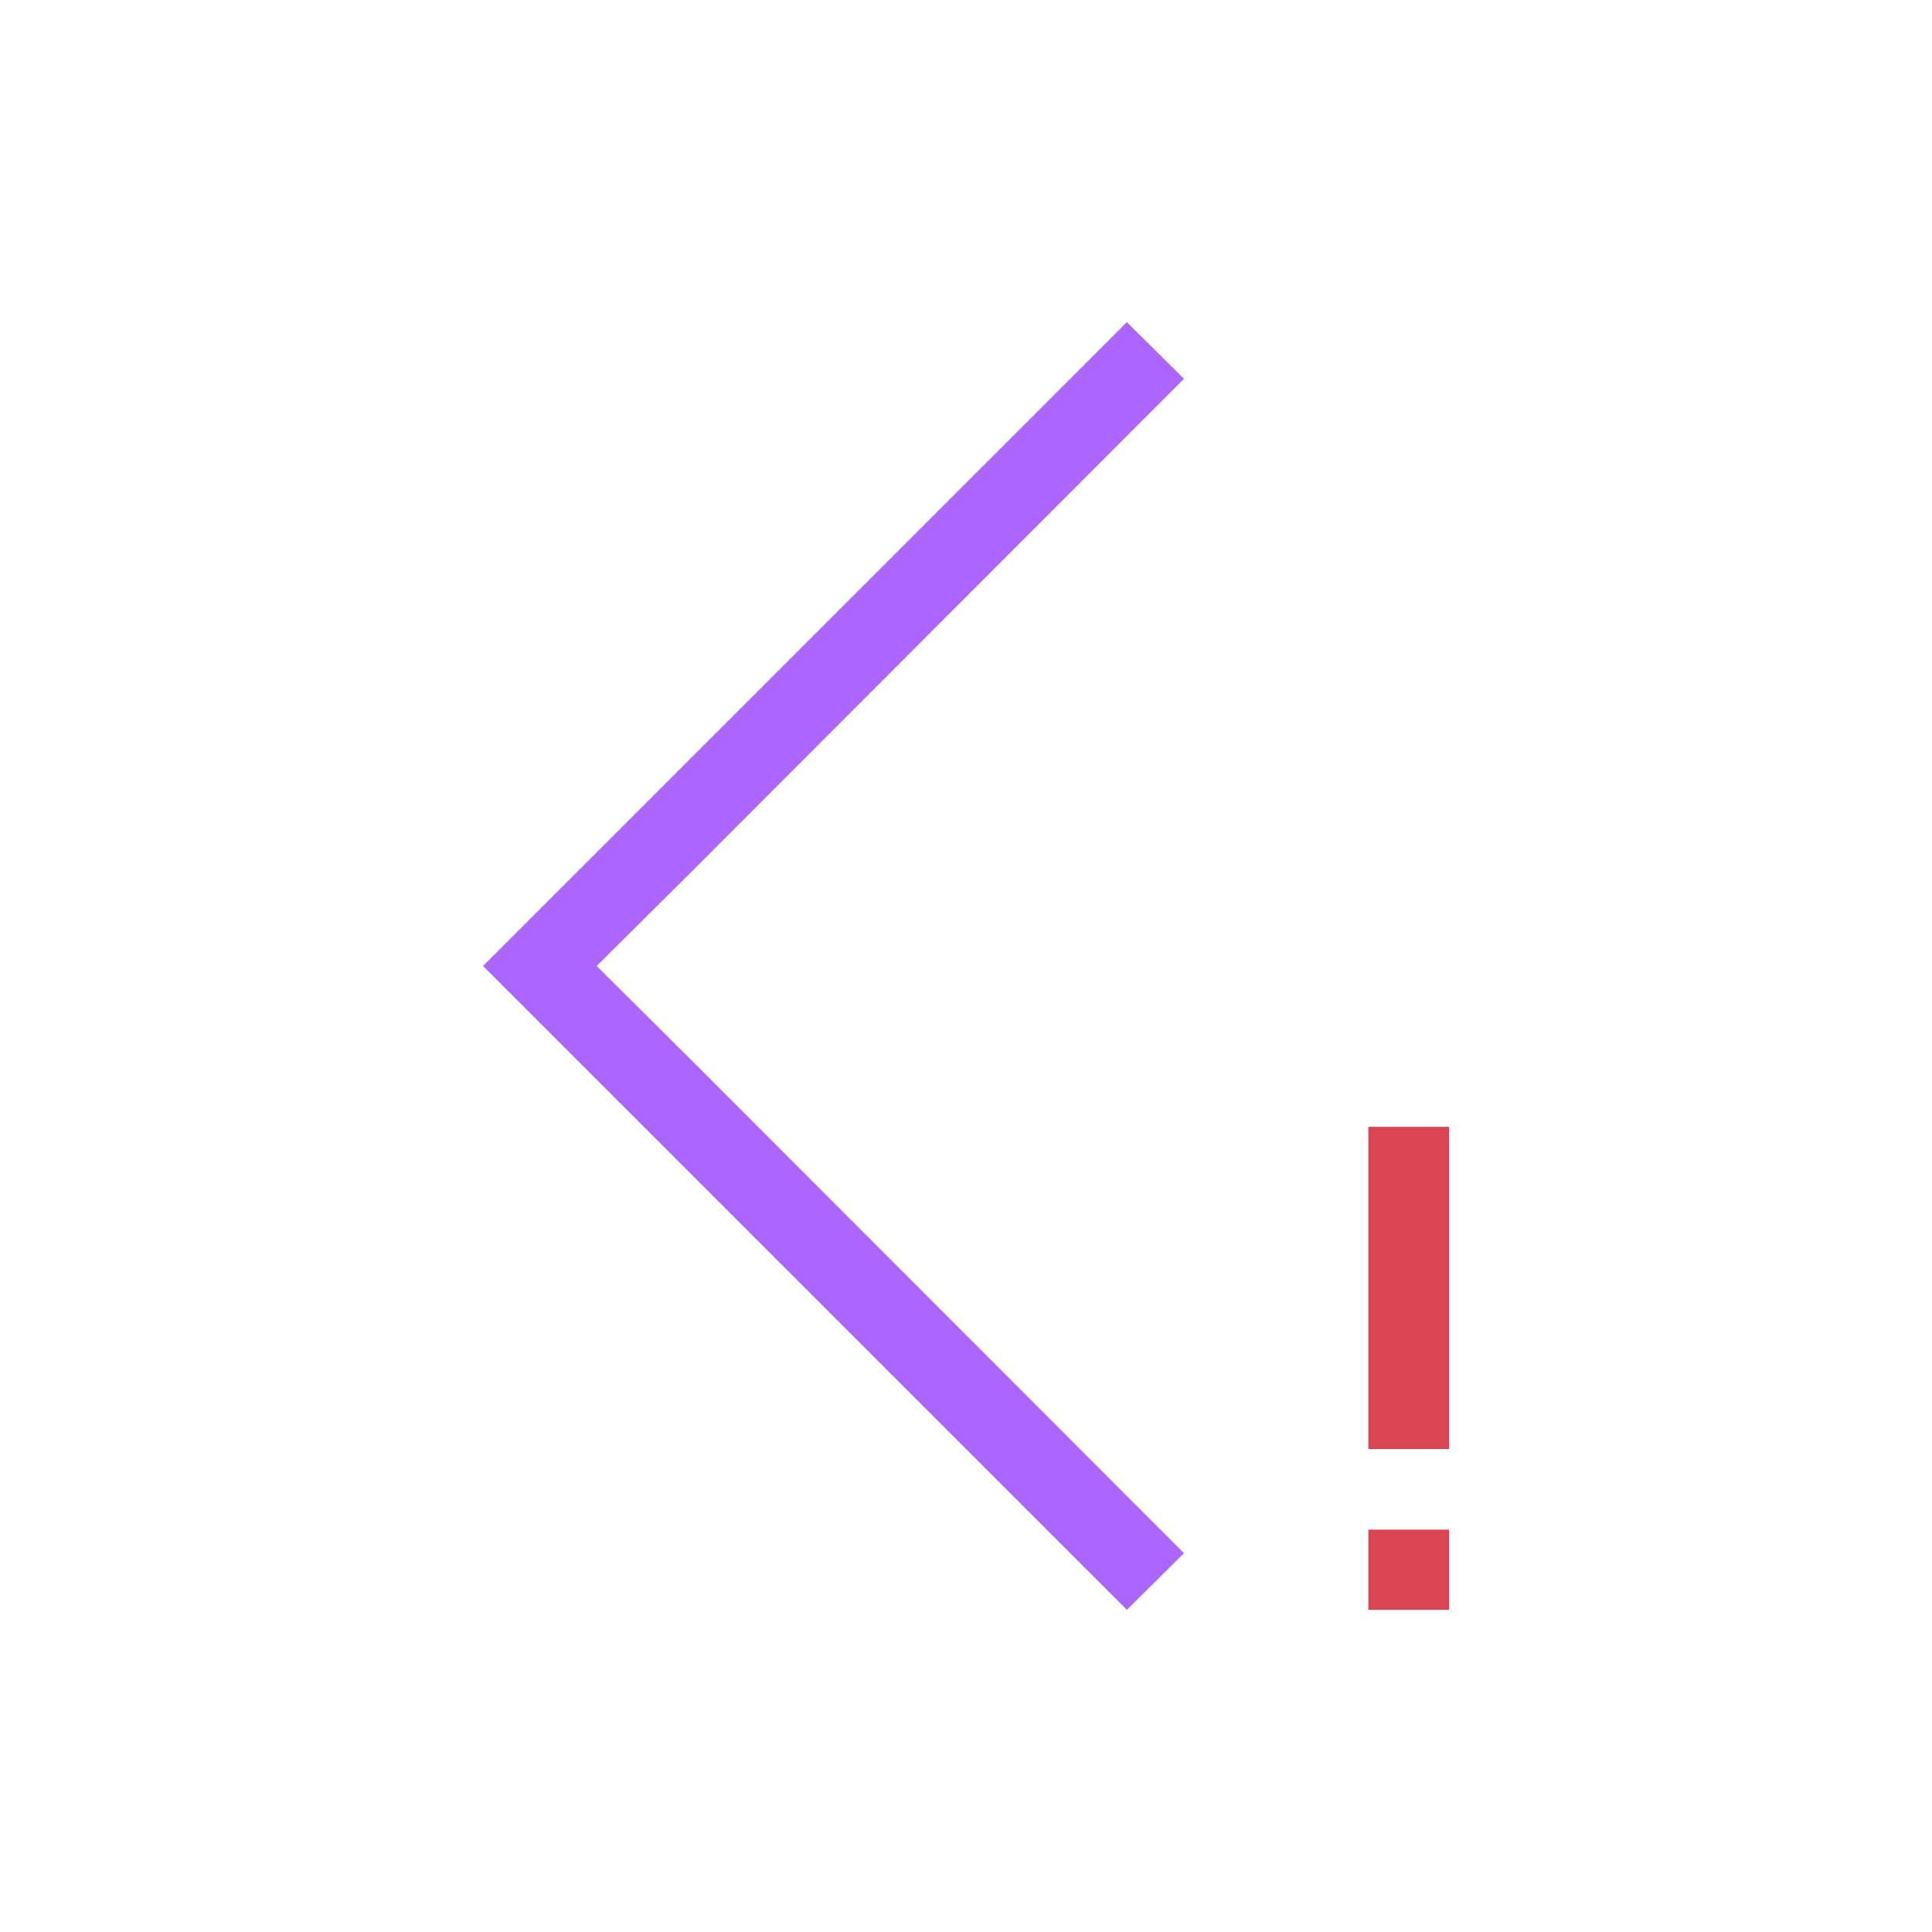 <svg xmlns="http://www.w3.org/2000/svg" xmlns:xlink="http://www.w3.org/1999/xlink" width="16" height="16" viewBox="0 0 16 16" version="1.1">
<g id="surface1">
<path style=" stroke:none;fill-rule:nonzero;fill:rgb(85.49%,26.667%,32.549%);fill-opacity:1;" d="M 11.332 9.332 L 11.332 12 L 12 12 L 12 9.332 Z M 11.332 12.668 L 11.332 13.332 L 12 13.332 L 12 12.668 Z M 11.332 12.668 "/>
<path style=" stroke:none;fill-rule:nonzero;fill:rgb(67.059%,40%,100%);fill-opacity:1;" d="M 9.332 2.668 L 9.805 3.137 L 5.723 7.223 L 4.941 8 L 5.723 8.777 L 9.805 12.863 L 9.332 13.332 L 4 8 L 9.332 2.668 "/>
</g>
</svg>
